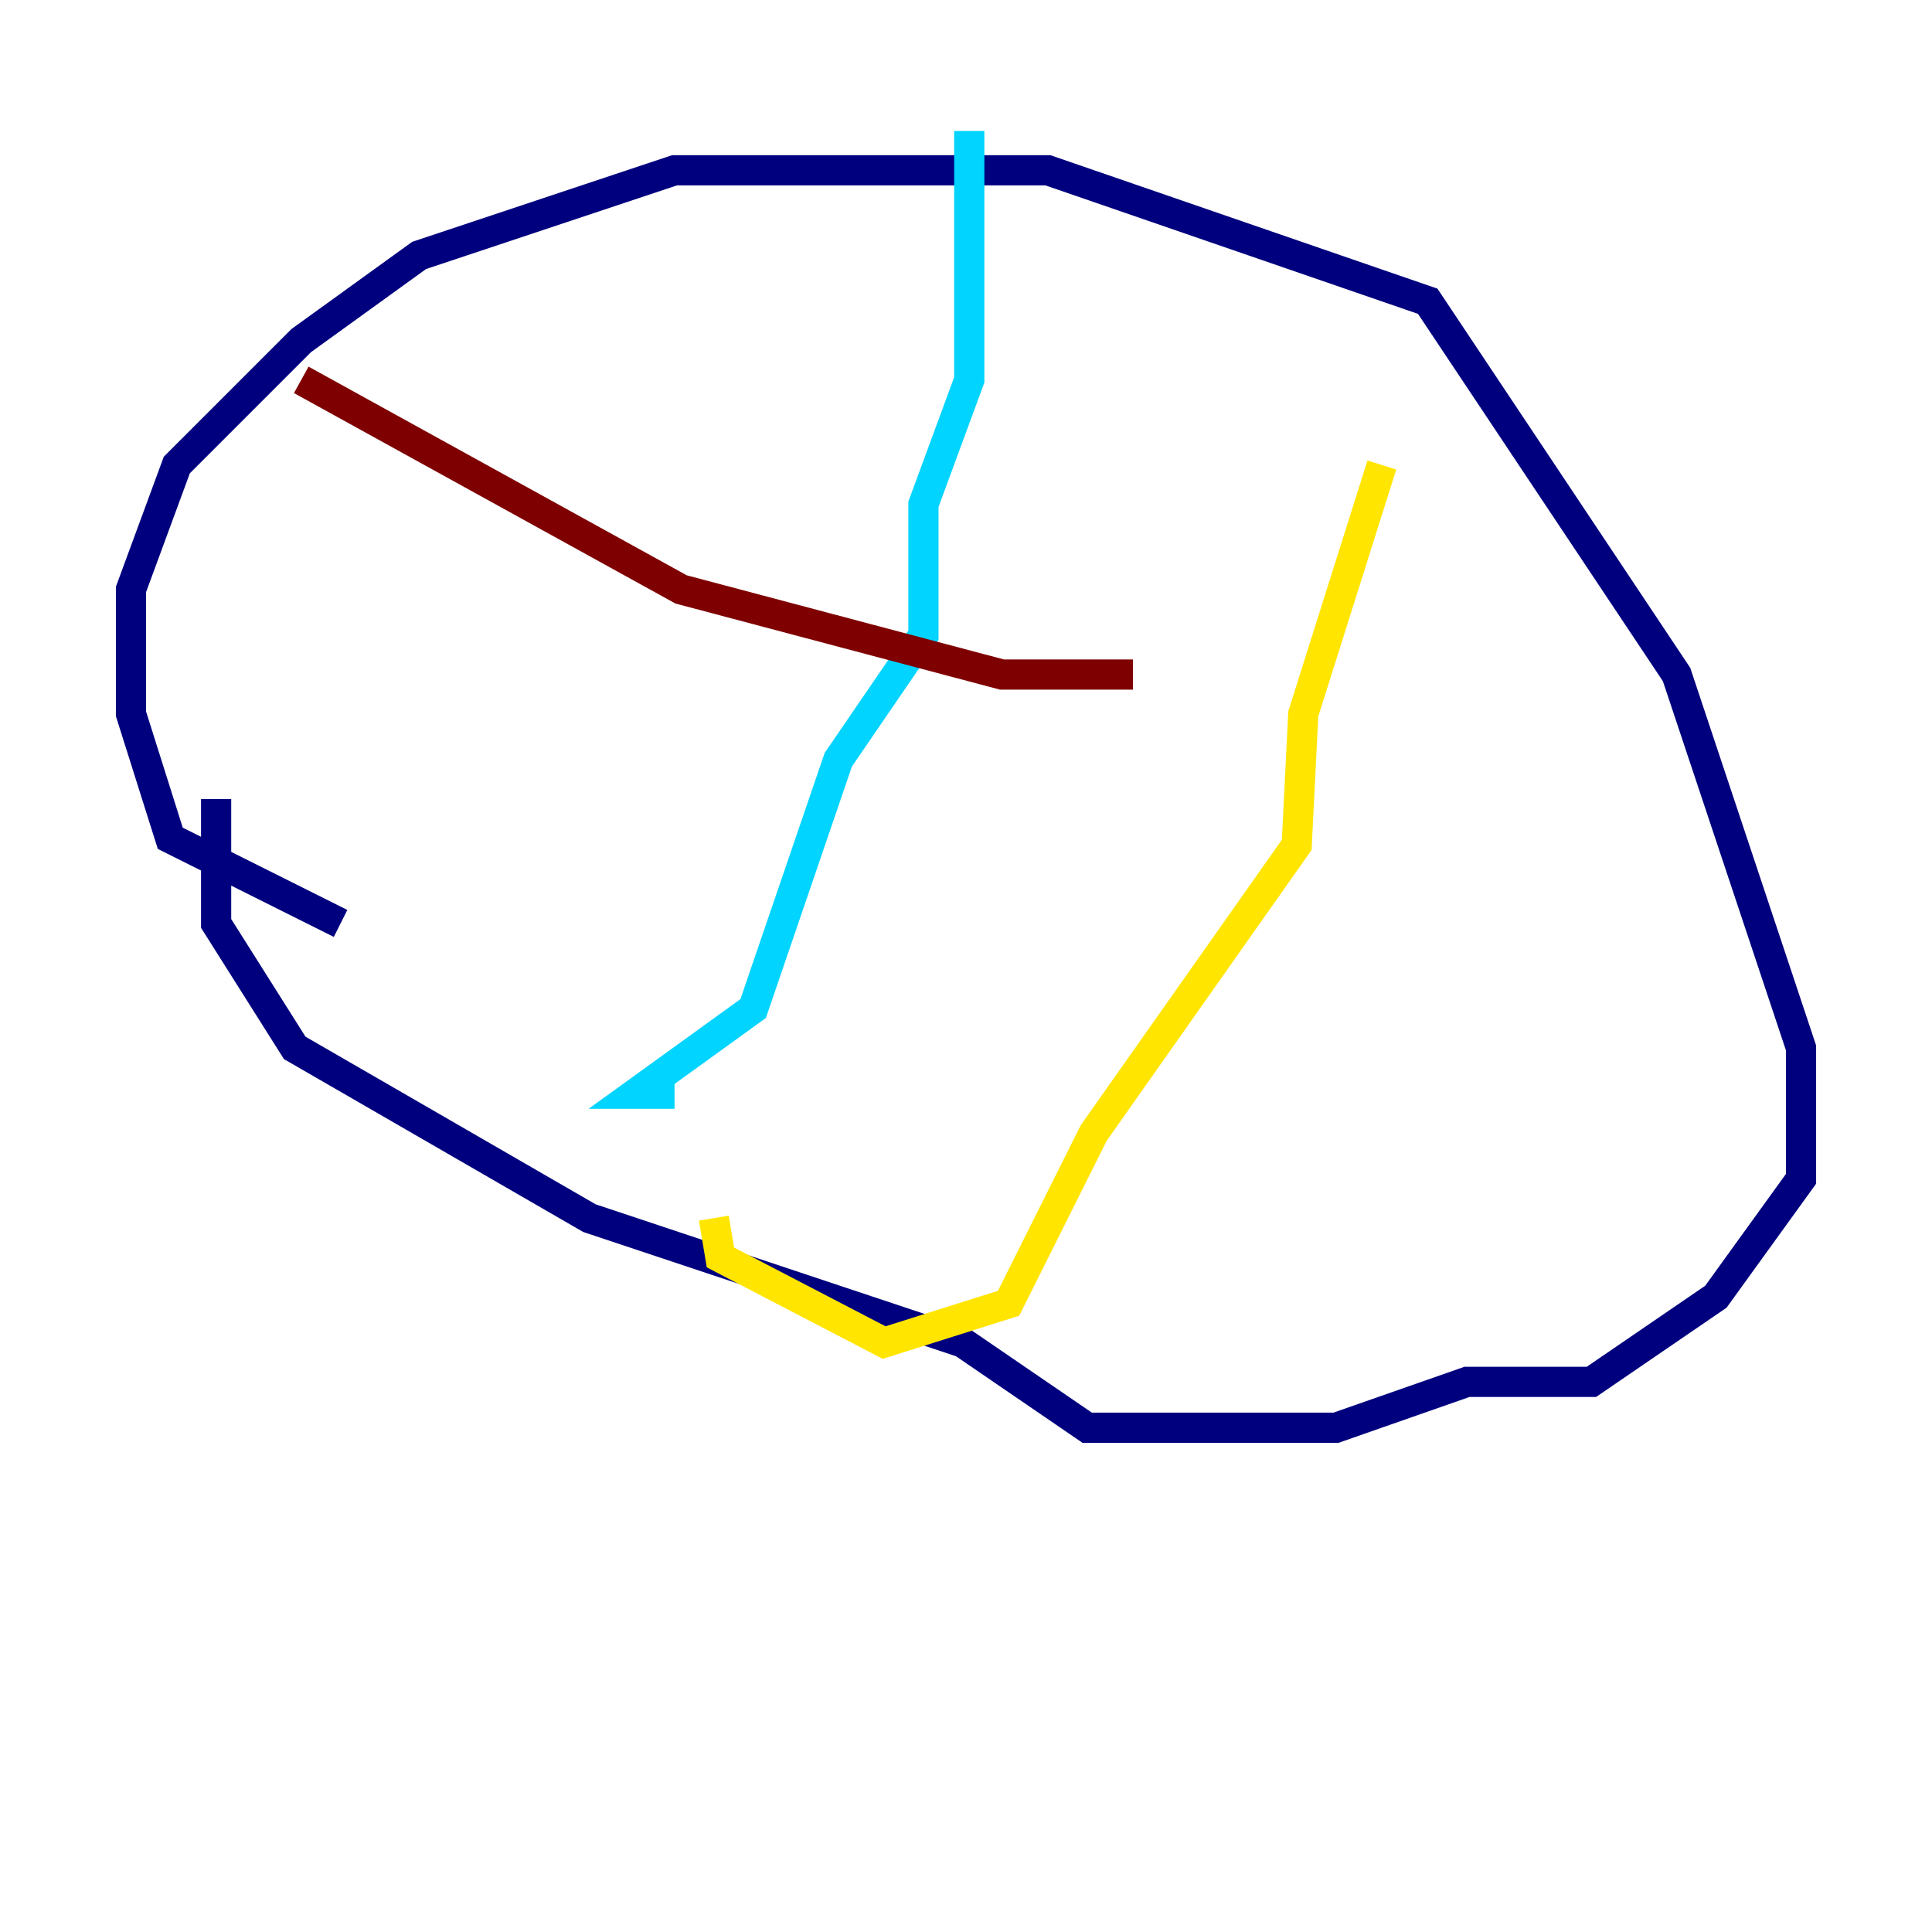 <?xml version="1.0" encoding="utf-8" ?>
<svg baseProfile="tiny" height="128" version="1.2" viewBox="0,0,128,128" width="128" xmlns="http://www.w3.org/2000/svg" xmlns:ev="http://www.w3.org/2001/xml-events" xmlns:xlink="http://www.w3.org/1999/xlink"><defs /><polyline fill="none" points="14.319,52.936 14.319,61.18 19.525,69.424 39.051,80.705 63.783,88.949 72.027,94.59 88.515,94.59 97.193,91.552 105.437,91.552 113.681,85.912 119.322,78.102 119.322,69.424 111.078,44.691 94.59,19.959 69.424,11.281 44.691,11.281 27.77,16.922 19.959,22.563 11.715,30.807 8.678,39.051 8.678,47.295 11.281,55.539 22.563,61.18" stroke="#00007f" stroke-width="2" /><polyline fill="none" points="64.217,8.678 64.217,25.166 61.18,33.41 61.18,42.088 55.539,50.332 49.898,66.82 42.088,72.461 44.691,72.461" stroke="#00d4ff" stroke-width="2" /><polyline fill="none" points="91.552,30.807 86.346,47.295 85.912,55.973 72.461,75.064 66.82,86.346 58.576,88.949 47.729,83.308 47.295,80.705" stroke="#ffe500" stroke-width="2" /><polyline fill="none" points="19.959,25.166 45.125,39.051 66.386,44.691 75.064,44.691" stroke="#7f0000" stroke-width="2" /></svg>